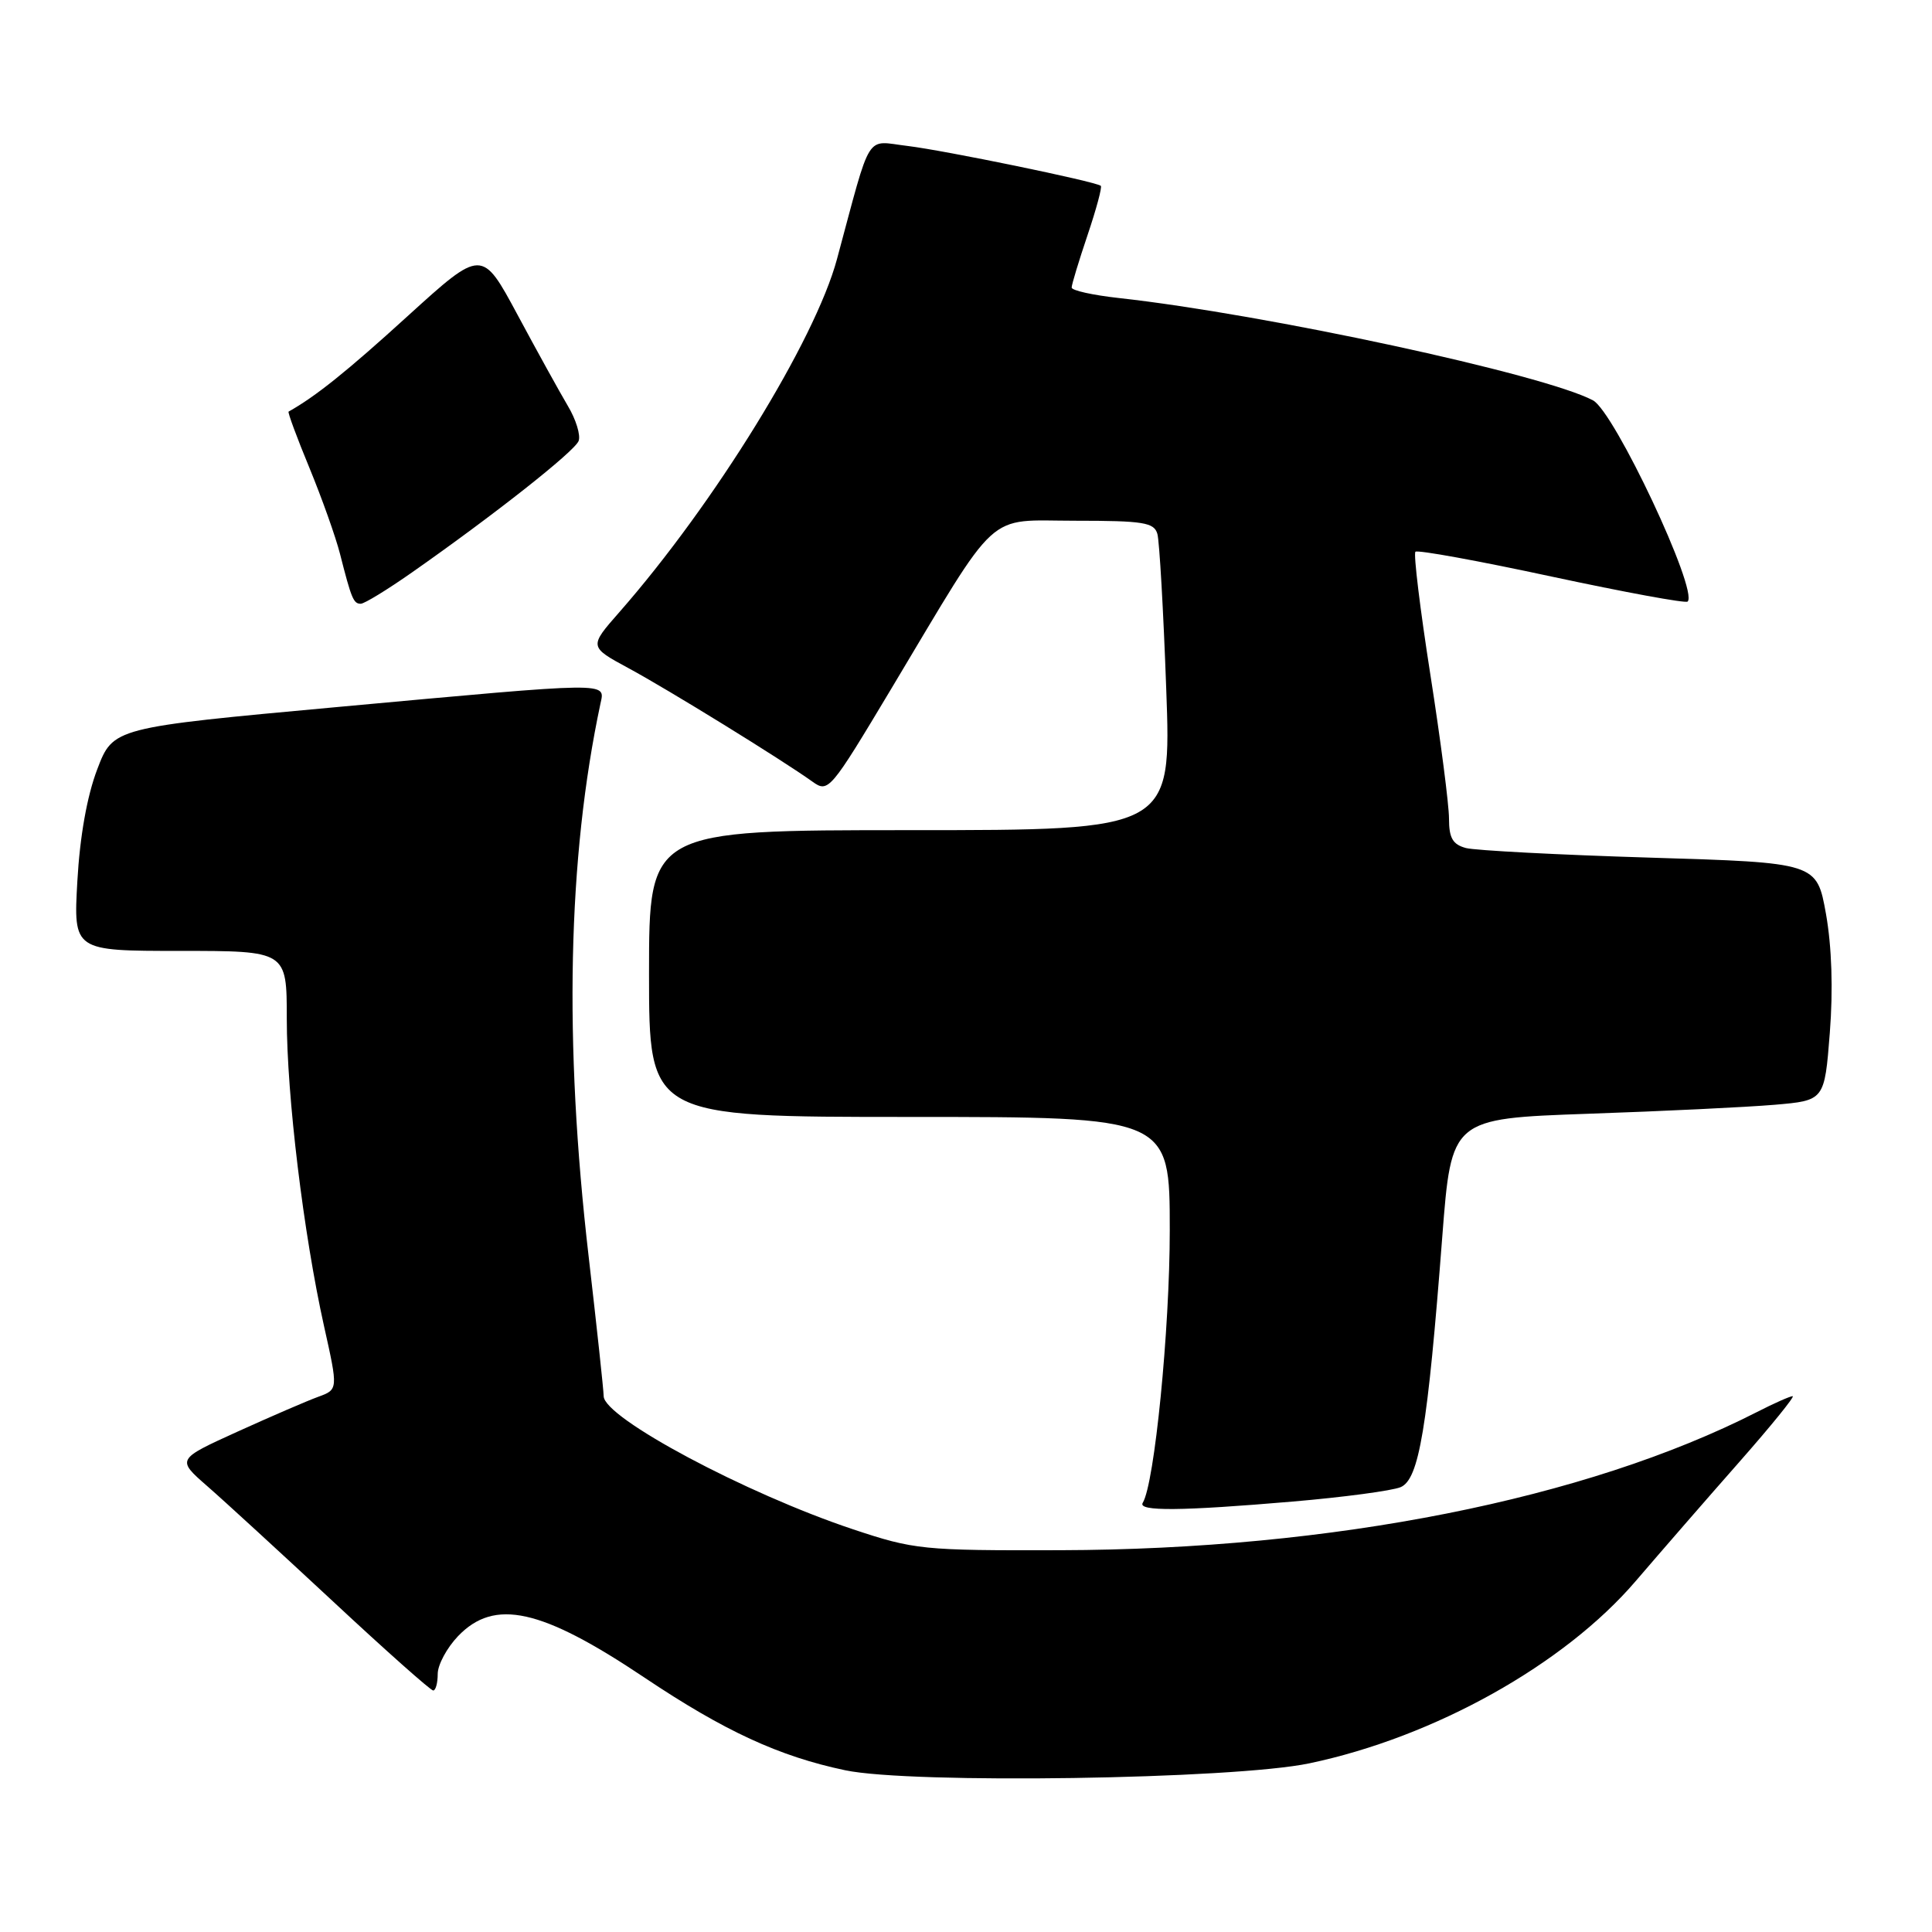 <?xml version="1.0" encoding="UTF-8" standalone="no"?>
<!DOCTYPE svg PUBLIC "-//W3C//DTD SVG 1.1//EN" "http://www.w3.org/Graphics/SVG/1.1/DTD/svg11.dtd" >
<svg xmlns="http://www.w3.org/2000/svg" xmlns:xlink="http://www.w3.org/1999/xlink" version="1.1" viewBox="0 0 256 256">
 <g >
 <path fill="currentColor"
d=" M 173.50 233.65 C 190.07 230.17 207.27 220.56 216.74 209.50 C 220.04 205.65 226.20 198.56 230.44 193.75 C 234.68 188.94 237.87 185.00 237.54 185.00 C 237.20 185.00 235.07 185.94 232.81 187.10 C 210.16 198.65 176.56 205.32 140.50 205.41 C 122.23 205.46 121.17 205.35 113.00 202.63 C 98.80 197.89 80.02 187.87 79.99 185.00 C 79.98 184.18 79.08 175.85 78.00 166.50 C 74.70 138.05 75.22 113.65 79.56 93.25 C 80.18 90.34 81.29 90.33 44.75 93.68 C 14.99 96.41 14.99 96.41 12.88 101.95 C 11.53 105.49 10.58 110.86 10.25 116.75 C 9.73 126.00 9.73 126.00 23.86 126.00 C 38.00 126.00 38.00 126.00 38.00 134.95 C 38.00 145.21 40.22 163.52 42.94 175.74 C 44.81 184.12 44.81 184.12 42.15 185.09 C 40.69 185.62 35.88 187.70 31.45 189.71 C 23.40 193.37 23.40 193.37 27.45 196.91 C 29.68 198.85 37.19 205.75 44.15 212.22 C 51.10 218.70 57.07 224.00 57.40 224.00 C 57.73 224.00 58.00 223.01 58.00 221.80 C 58.00 220.60 59.21 218.35 60.69 216.80 C 65.52 211.76 71.72 213.13 85.38 222.28 C 95.98 229.38 103.24 232.73 112.00 234.57 C 120.73 236.41 163.41 235.77 173.50 233.65 Z  M 171.33 198.96 C 178.02 198.39 184.44 197.53 185.58 197.06 C 188.03 196.04 189.16 189.29 191.11 163.86 C 192.32 148.22 192.32 148.22 210.41 147.58 C 220.36 147.24 231.48 146.70 235.13 146.39 C 241.76 145.82 241.76 145.82 242.46 136.85 C 242.91 131.11 242.72 125.43 241.95 121.09 C 240.73 114.31 240.73 114.31 218.62 113.64 C 206.45 113.27 195.49 112.69 194.25 112.37 C 192.49 111.90 192.00 111.04 192.00 108.47 C 192.00 106.65 190.89 98.07 189.53 89.39 C 188.17 80.71 187.28 73.39 187.55 73.11 C 187.83 72.84 195.95 74.32 205.60 76.40 C 215.26 78.47 223.37 79.97 223.62 79.71 C 225.07 78.27 213.92 54.56 211.08 53.05 C 204.60 49.60 167.71 41.64 148.25 39.49 C 144.81 39.11 142.00 38.49 142.00 38.10 C 142.00 37.71 142.95 34.58 144.11 31.14 C 145.27 27.70 146.06 24.77 145.86 24.62 C 145.08 24.03 125.09 19.92 120.26 19.34 C 114.57 18.67 115.56 17.09 110.90 34.35 C 107.99 45.13 94.66 66.76 82.08 81.10 C 78.04 85.70 78.04 85.70 83.27 88.53 C 88.50 91.35 103.59 100.66 107.65 103.57 C 109.76 105.08 109.99 104.80 118.07 91.31 C 132.62 67.02 130.44 69.00 142.48 69.00 C 151.52 69.00 152.93 69.23 153.36 70.75 C 153.63 71.71 154.16 80.94 154.53 91.25 C 155.22 110.00 155.22 110.00 120.61 110.00 C 86.00 110.00 86.00 110.00 86.00 129.00 C 86.00 148.00 86.00 148.00 120.50 148.00 C 155.00 148.00 155.00 148.00 155.00 163.01 C 155.00 176.19 152.98 196.61 151.42 199.13 C 150.71 200.28 156.48 200.23 171.33 198.96 Z  M 54.56 75.87 C 65.47 68.23 76.13 59.82 76.67 58.43 C 76.96 57.67 76.32 55.58 75.24 53.78 C 74.17 51.97 71.17 46.55 68.58 41.72 C 63.86 32.94 63.86 32.94 54.01 41.89 C 45.96 49.22 41.80 52.55 38.24 54.54 C 38.10 54.62 39.33 57.96 40.99 61.97 C 42.64 65.98 44.47 71.11 45.05 73.38 C 46.57 79.35 46.84 80.00 47.80 80.00 C 48.28 80.00 51.32 78.14 54.56 75.87 Z "/>
</g>
</svg>